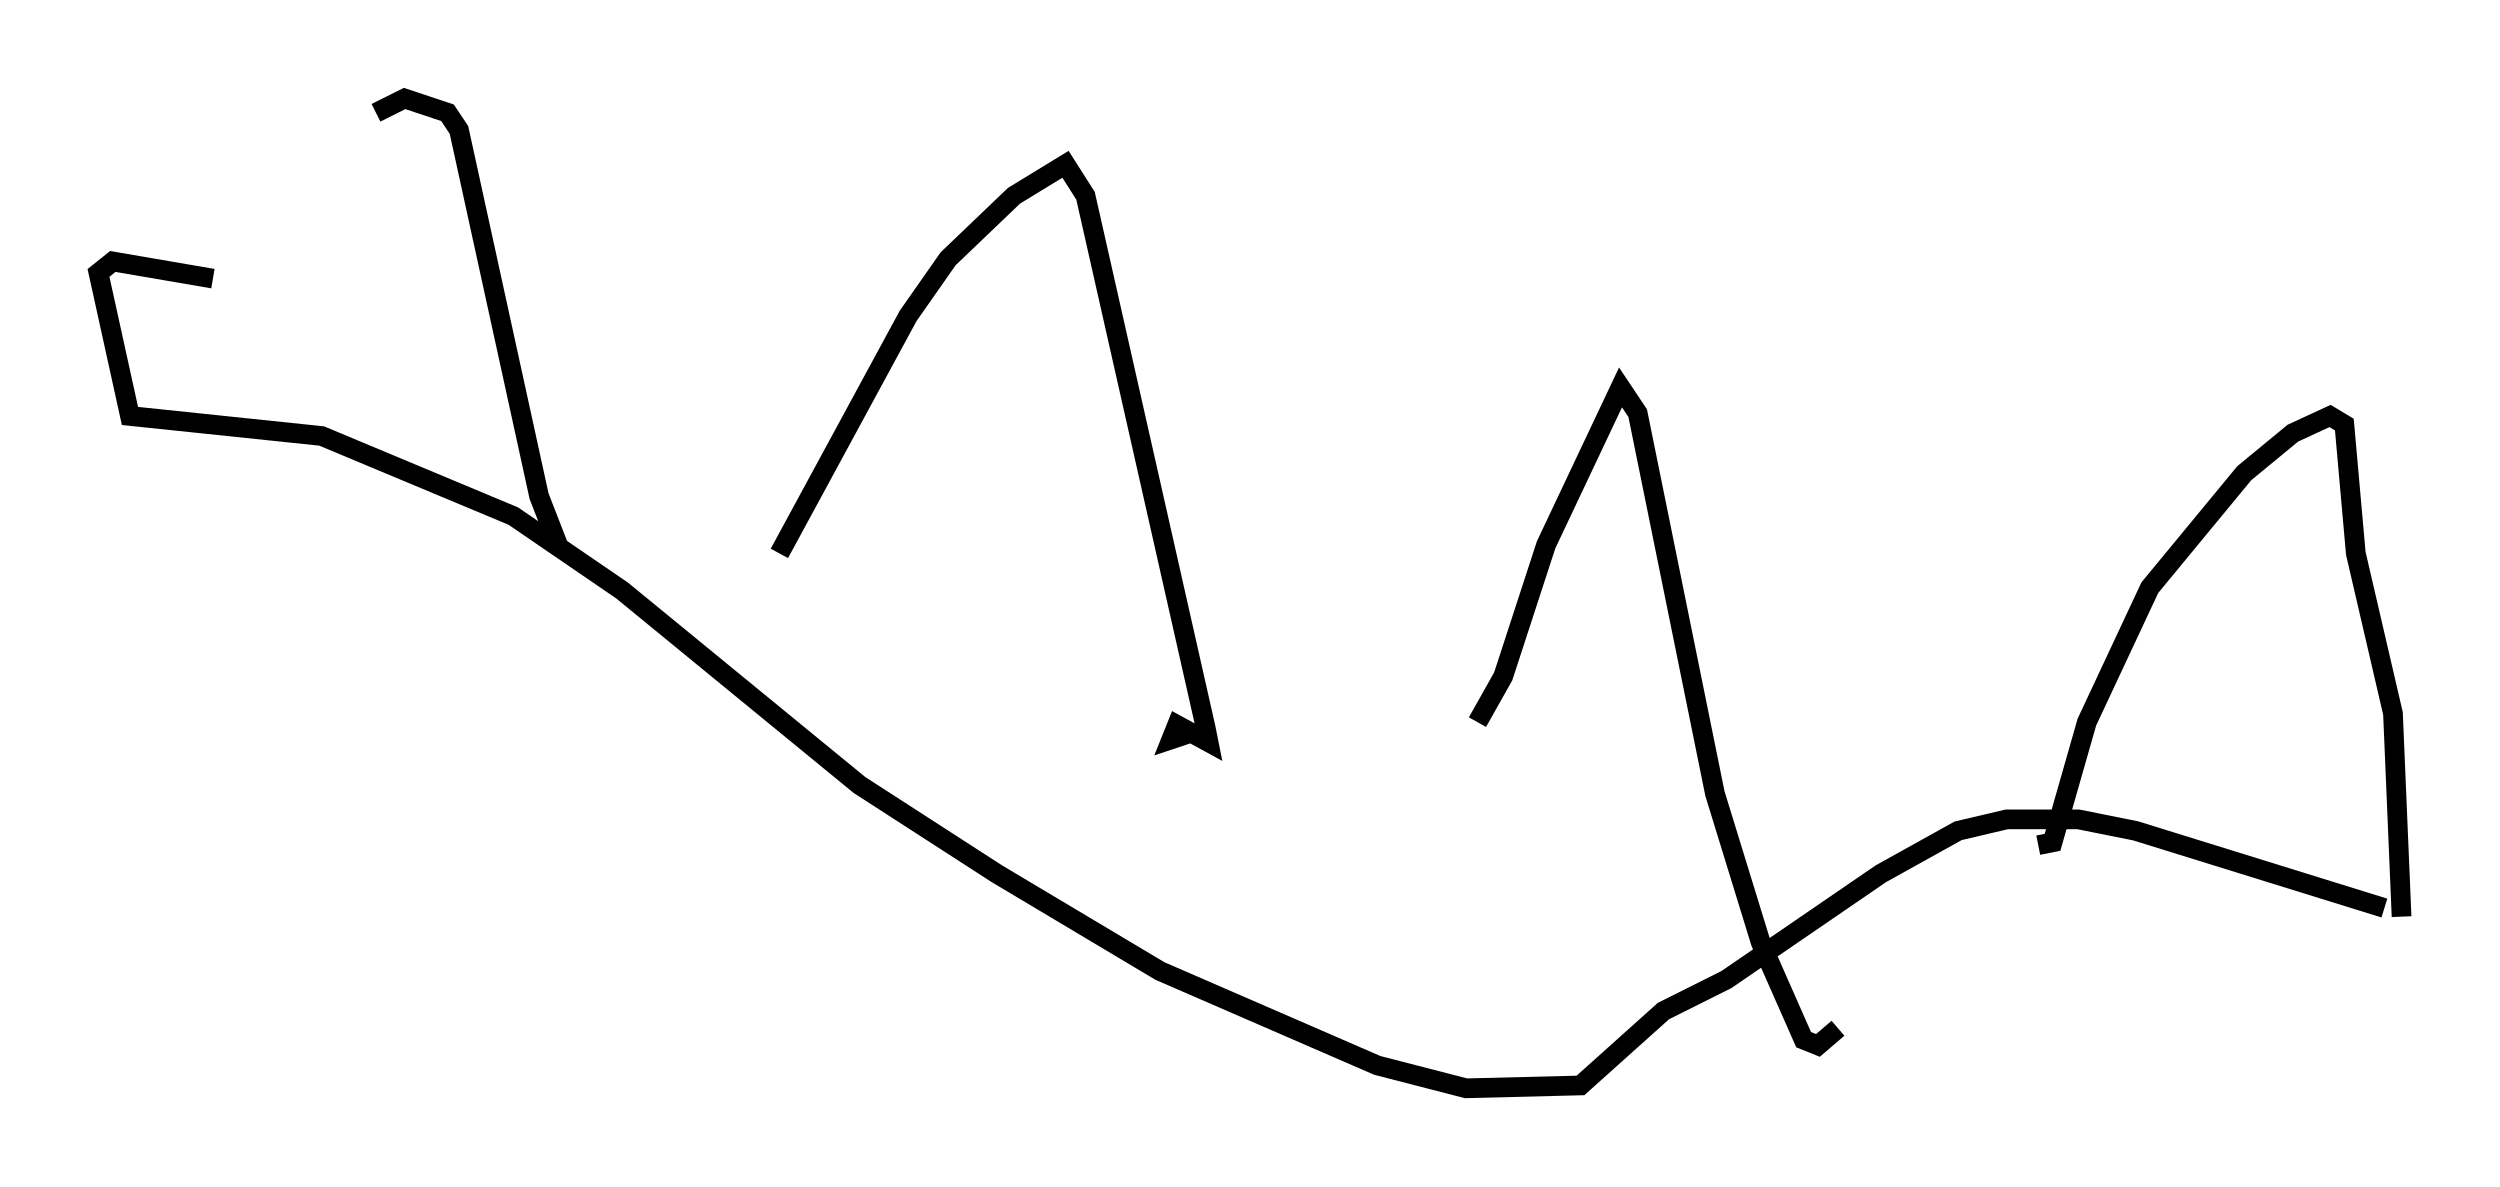 <?xml version="1.0" encoding="utf-8" ?>
<svg baseProfile="full" height="60.257" version="1.1" width="126.927" xmlns="http://www.w3.org/2000/svg" xmlns:ev="http://www.w3.org/2001/xml-events" xmlns:xlink="http://www.w3.org/1999/xlink"><defs /><rect fill="white" height="60.257" width="126.927" x="0" y="0" /><path d="M9.067, 15.313 m10.022, -9.587 l1.453, -0.726 2.179, 0.726 l0.581, 0.872 4.067, 18.592 l1.017, 2.615 m11.184, 0.291 l6.536, -12.056 2.034, -2.905 l3.341, -3.196 2.615, -1.598 l1.017, 1.598 6.101, 27.017 l0.145, 0.726 -1.598, -0.872 l-0.291, 0.726 0.872, -0.291 m14.67, -0.581 l1.307, -2.324 2.179, -6.682 l3.777, -7.989 0.872, 1.307 l3.922, 19.318 2.324, 7.553 l2.179, 4.939 0.726, 0.291 l1.017, -0.872 m10.168, -9.296 l0.726, -0.145 1.743, -6.101 l3.196, -6.827 4.793, -5.81 l2.469, -2.034 1.888, -0.872 l0.726, 0.436 0.581, 6.536 l1.888, 8.134 0.436, 10.313 m-0.872, -0.436 l-12.637, -3.922 -2.905, -0.581 l-3.631, 0.0 -2.469, 0.581 l-3.922, 2.179 -7.844, 5.374 l-3.196, 1.598 -4.212, 3.777 l-5.81, 0.145 -4.503, -1.162 l-11.039, -4.793 -8.279, -4.939 l-6.972, -4.503 -12.056, -9.877 l-5.52, -3.777 -9.732, -4.067 l-9.732, -1.017 -1.598, -7.263 l0.726, -0.581 5.084, 0.872 " fill="none" stroke="black" stroke-width="1" /></svg>